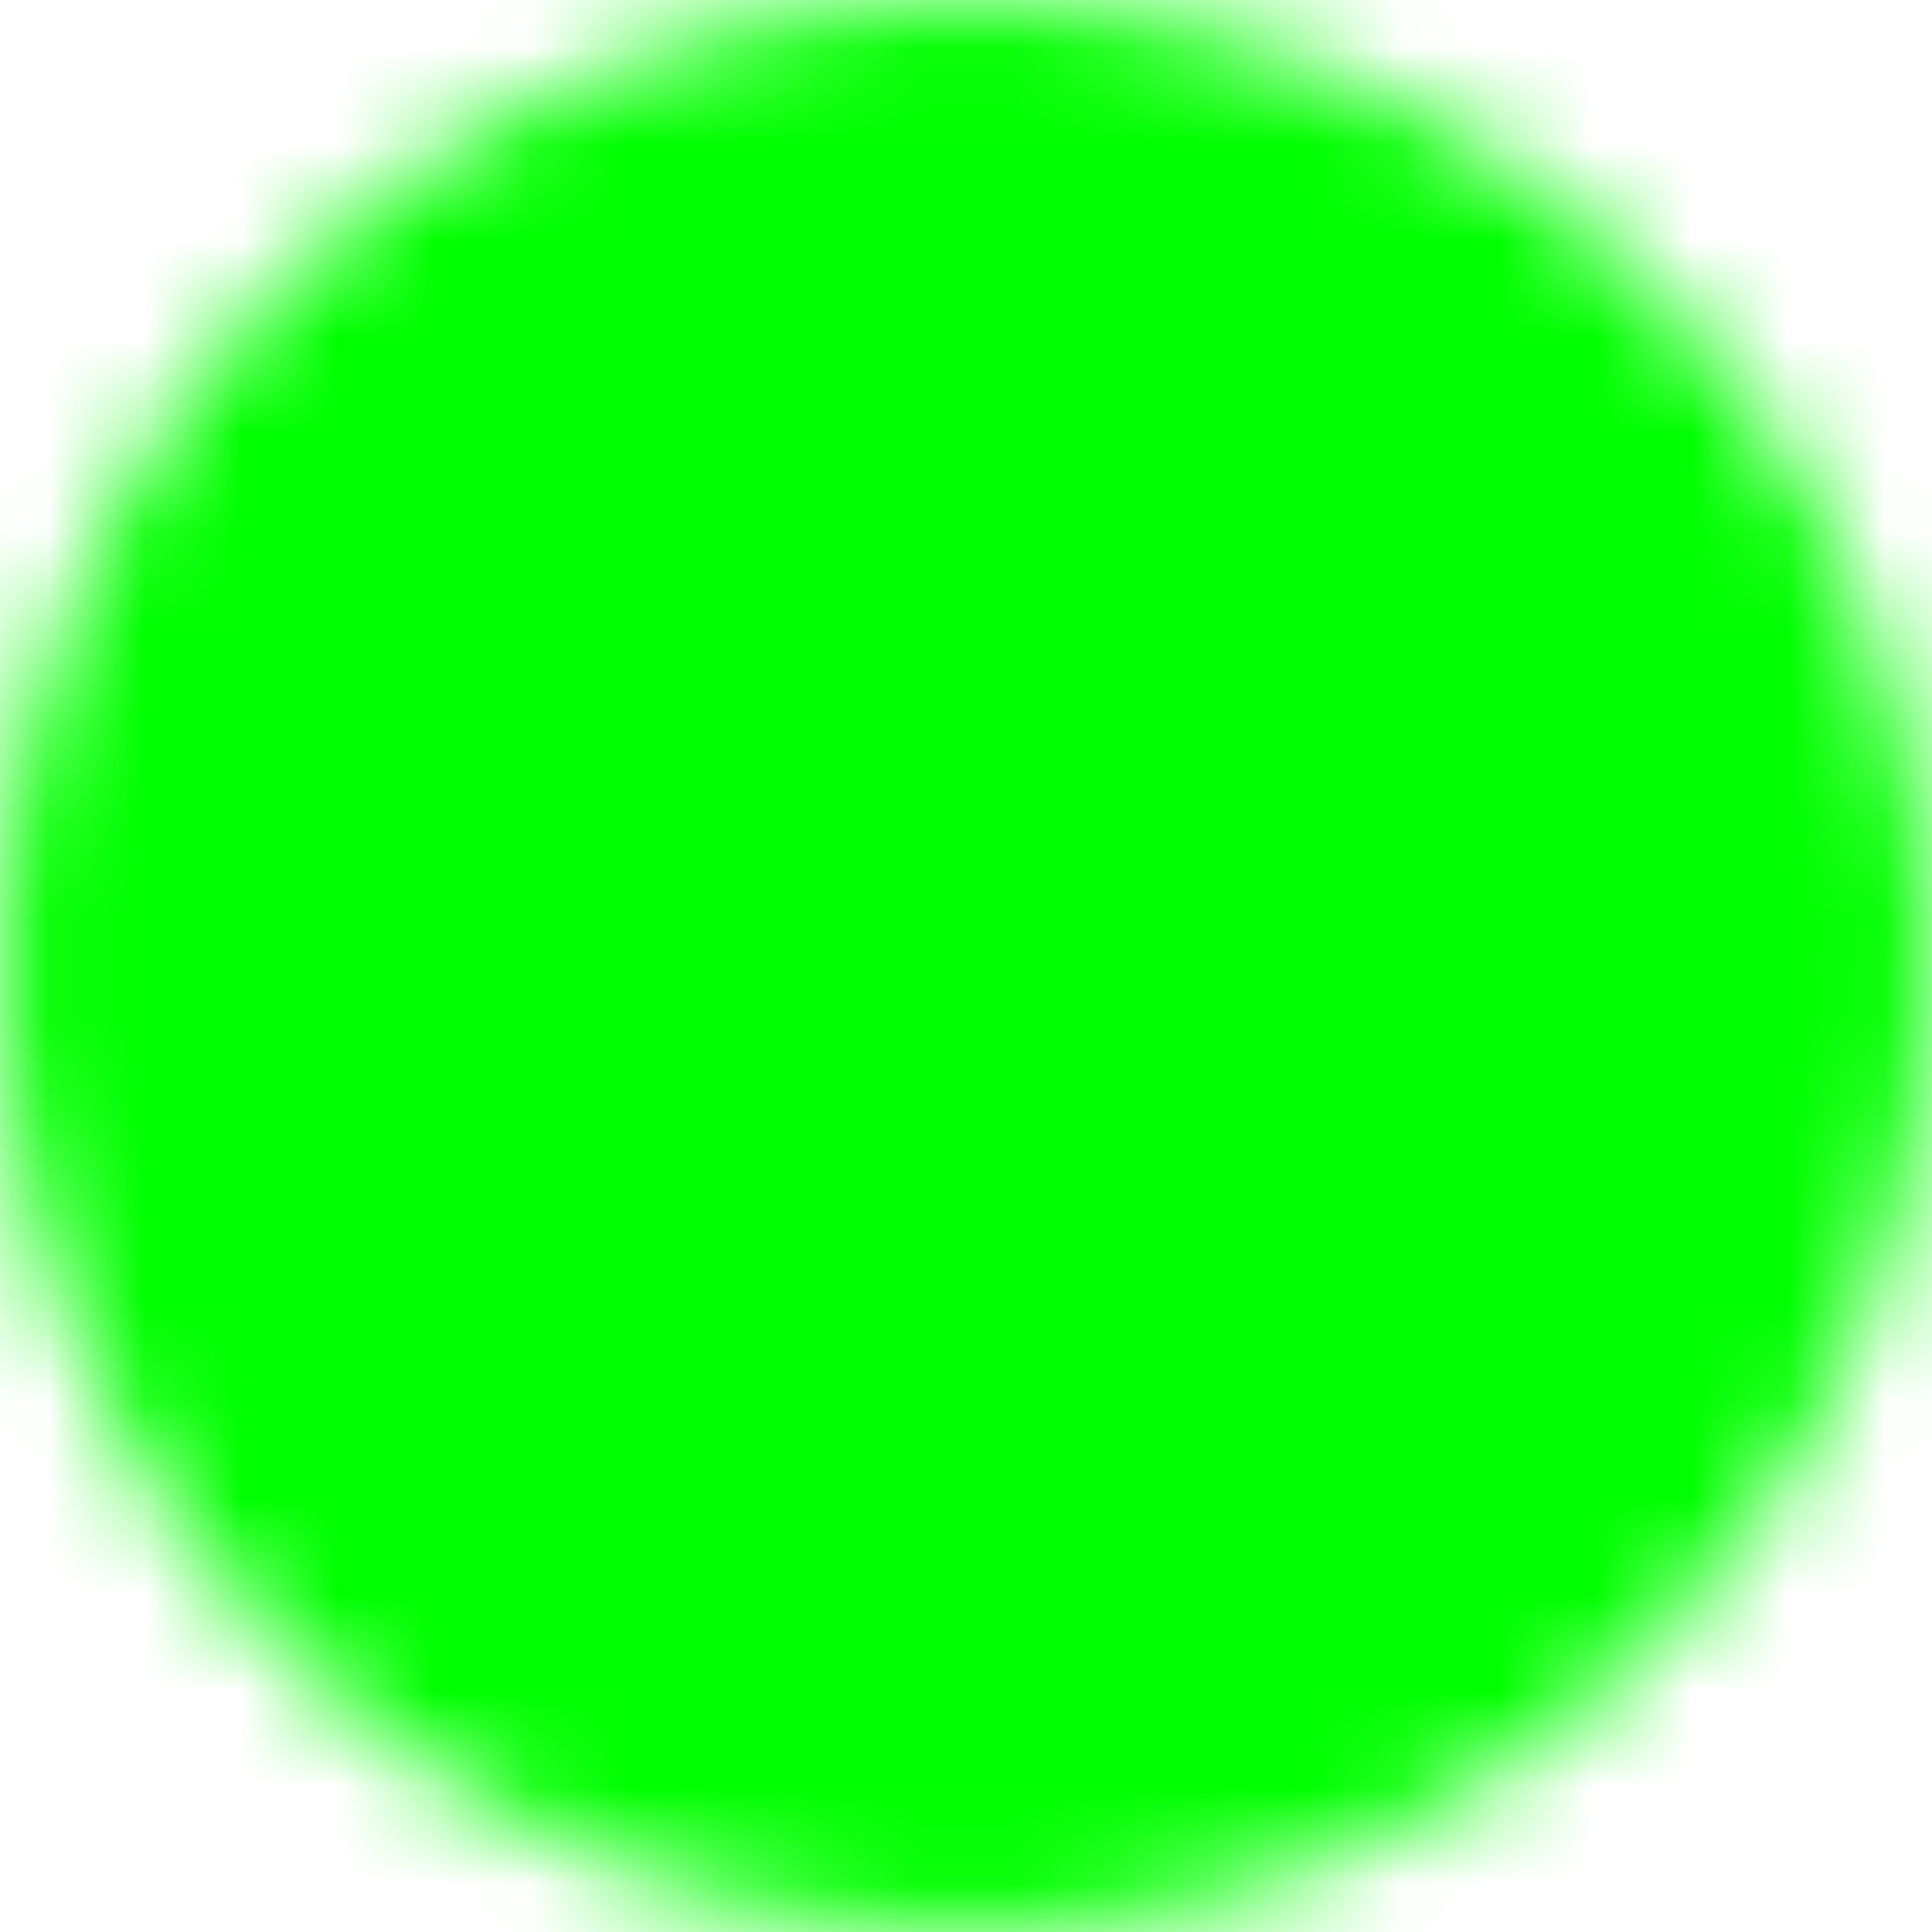 <svg width="20" height="20" viewBox="0 0 20 20" fill="none" xmlns="http://www.w3.org/2000/svg">
<mask id="mask0_505_1049" style="mask-type:luminance" maskUnits="userSpaceOnUse" x="0" y="0" width="20" height="20">
<path d="M20 10C20 4.477 15.523 0 10 0C4.477 0 0 4.477 0 10C0 15.523 4.477 20 10 20C15.523 20 20 15.523 20 10Z" fill="#00FF00"/>
<path d="M15 10C15 7.239 12.761 5 10 5C7.239 5 5 7.239 5 10C5 12.761 7.239 15 10 15C12.761 15 15 12.761 15 10Z" fill="#00FF00"/>
</mask>
<g mask="url(#mask0_505_1049)">
<path d="M20 0H0V20H20V0Z" fill="#00FF00"/>
</g>
</svg>
